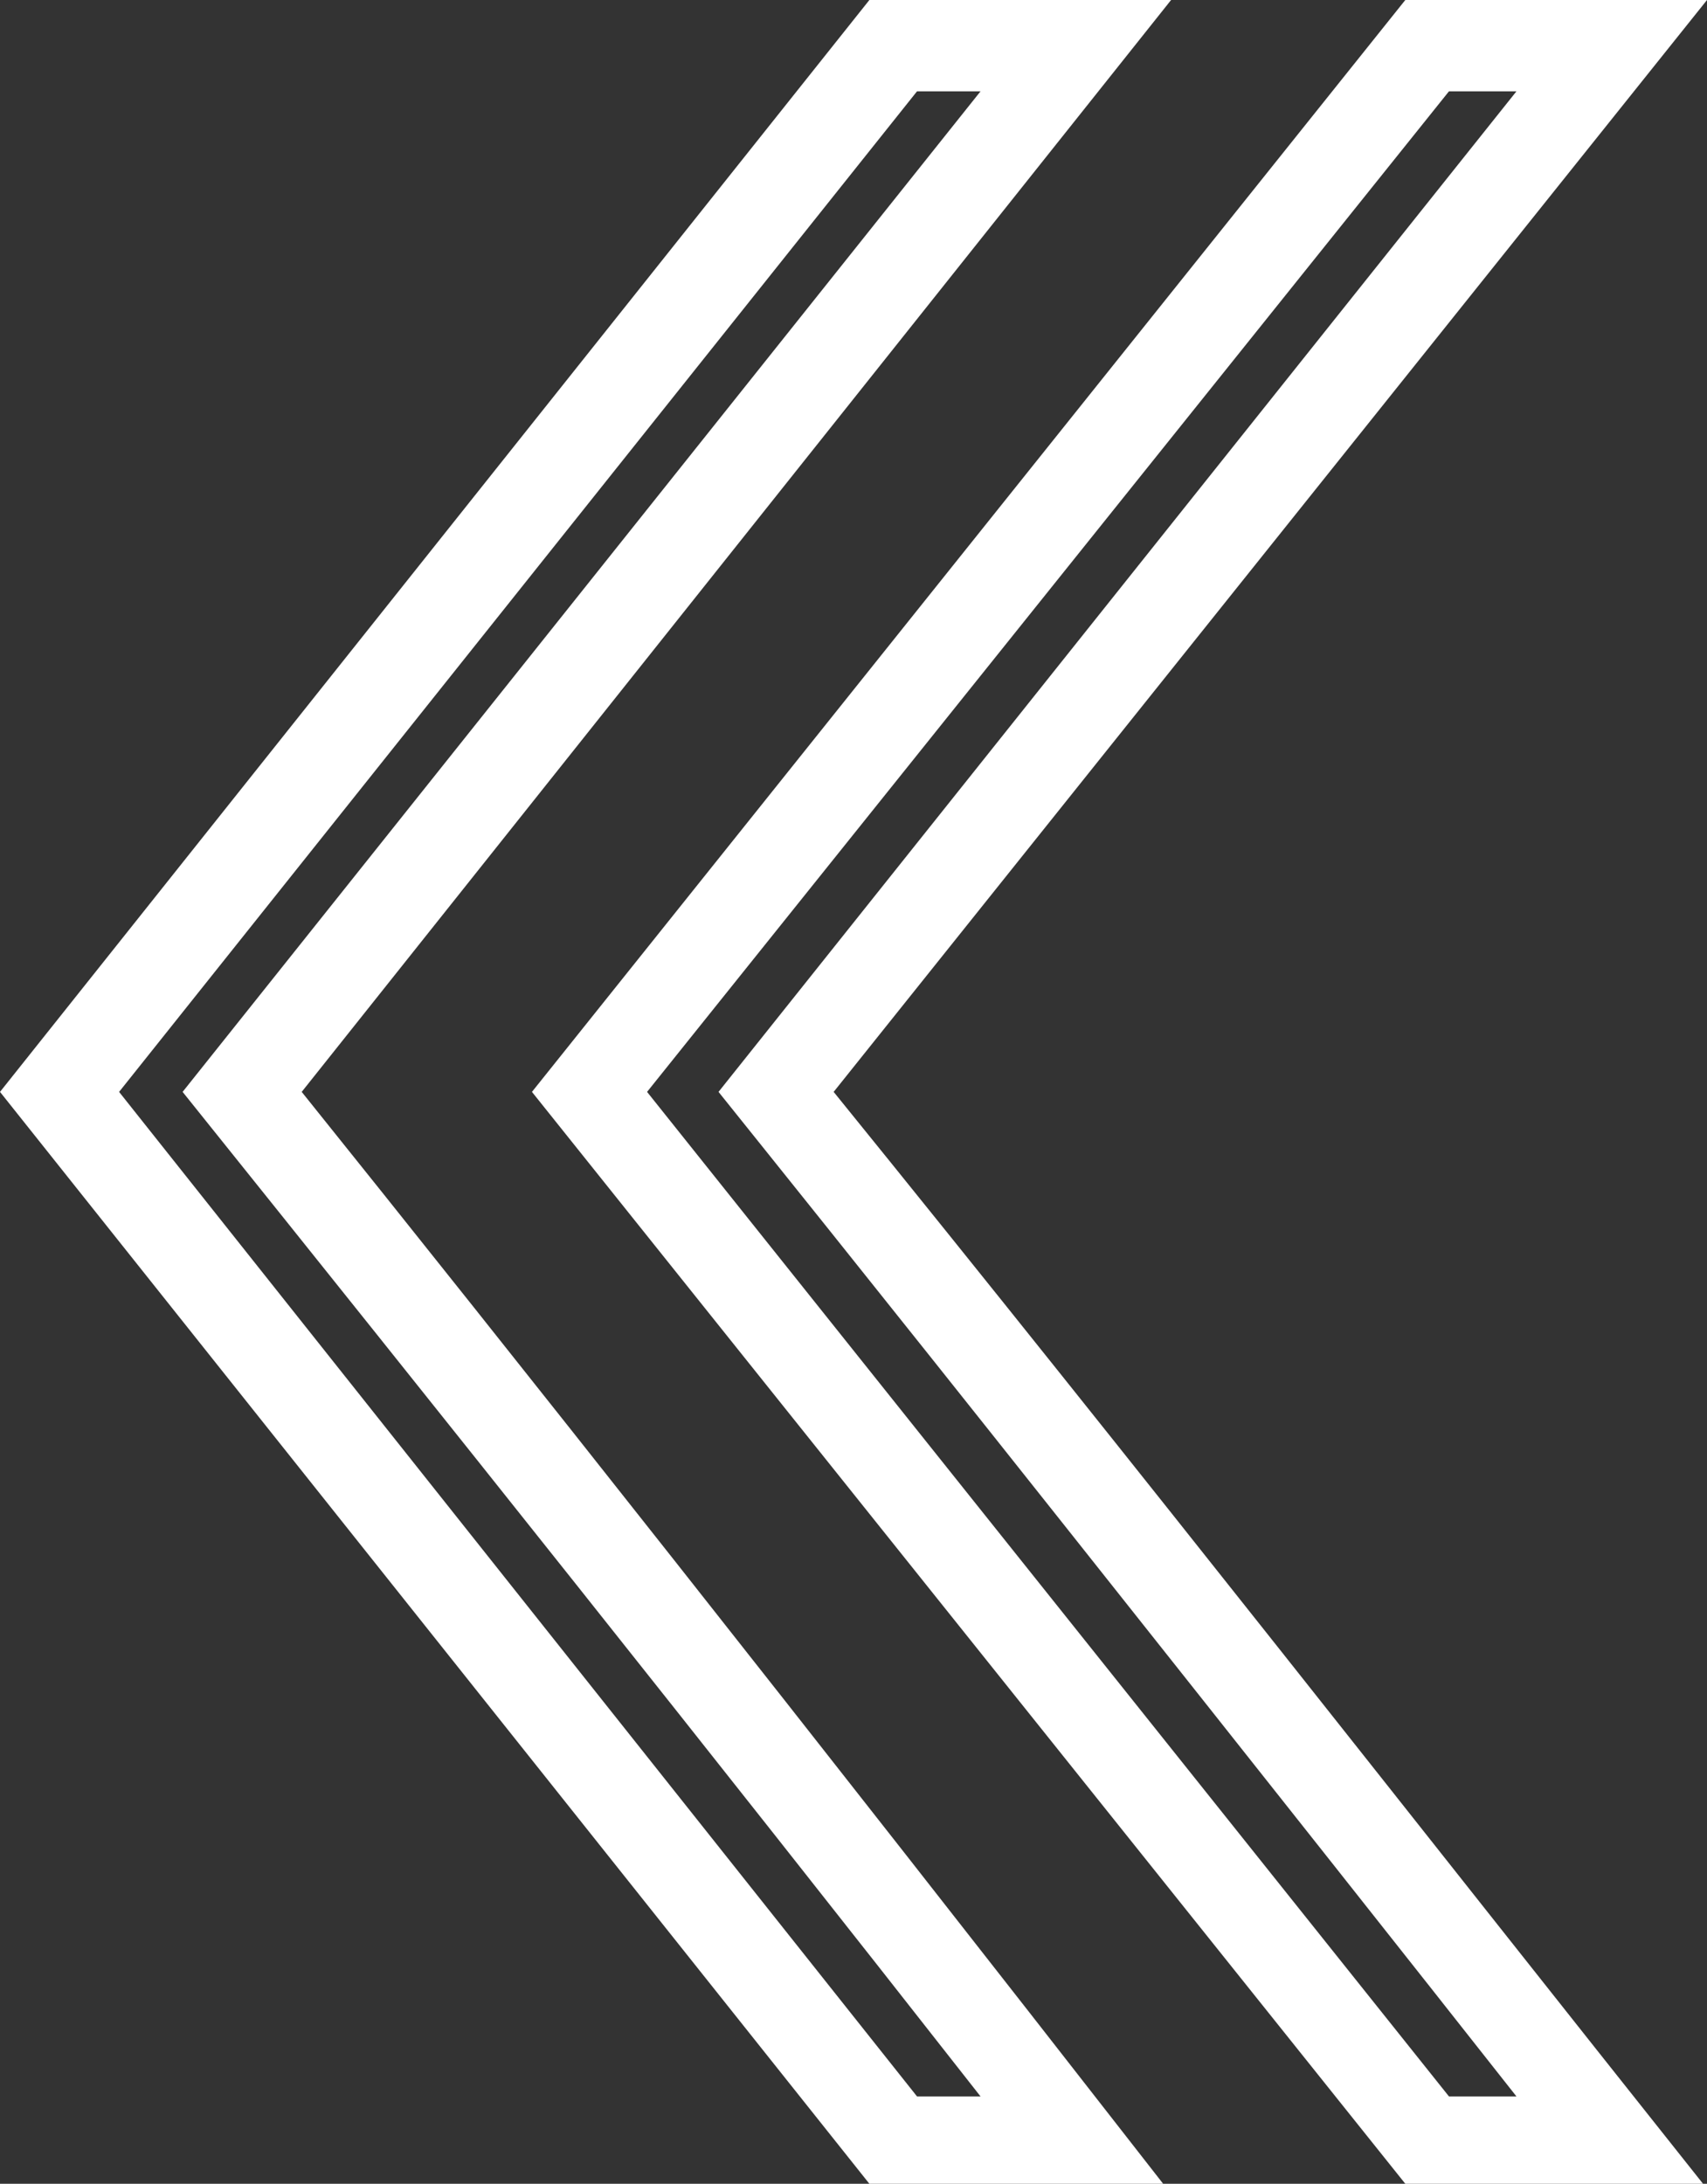 <svg xmlns="http://www.w3.org/2000/svg" width="43" height="55"><rect width="100%" height="100%" fill="#333333" stroke="none"/><path fill="#fff" d="M35.4 55h7.5c-7-8.8-14.2-18-21.9-27.5l22-27.5h-7.6l-22 27.5 22 27.5zm1.1-52.7h1.7l-20.1 25.2c.8 1 3.7 4.6 8.7 10.9 5 6.3 8.8 11.1 11.4 14.4h-1.7l-20.2-25.3 20.2-25.2zm-14.6 52.7h7.4c-9.2-11.8-16.4-20.9-21.7-27.5l21.9-27.5h-7.6l-21.9 27.5 21.9 27.5zm1.2-52.7h1.6l-20.1 25.2c6.5 8.1 13.2 16.5 20.1 25.3h-1.6l-20.1-25.3 20.1-25.2z"/></svg>